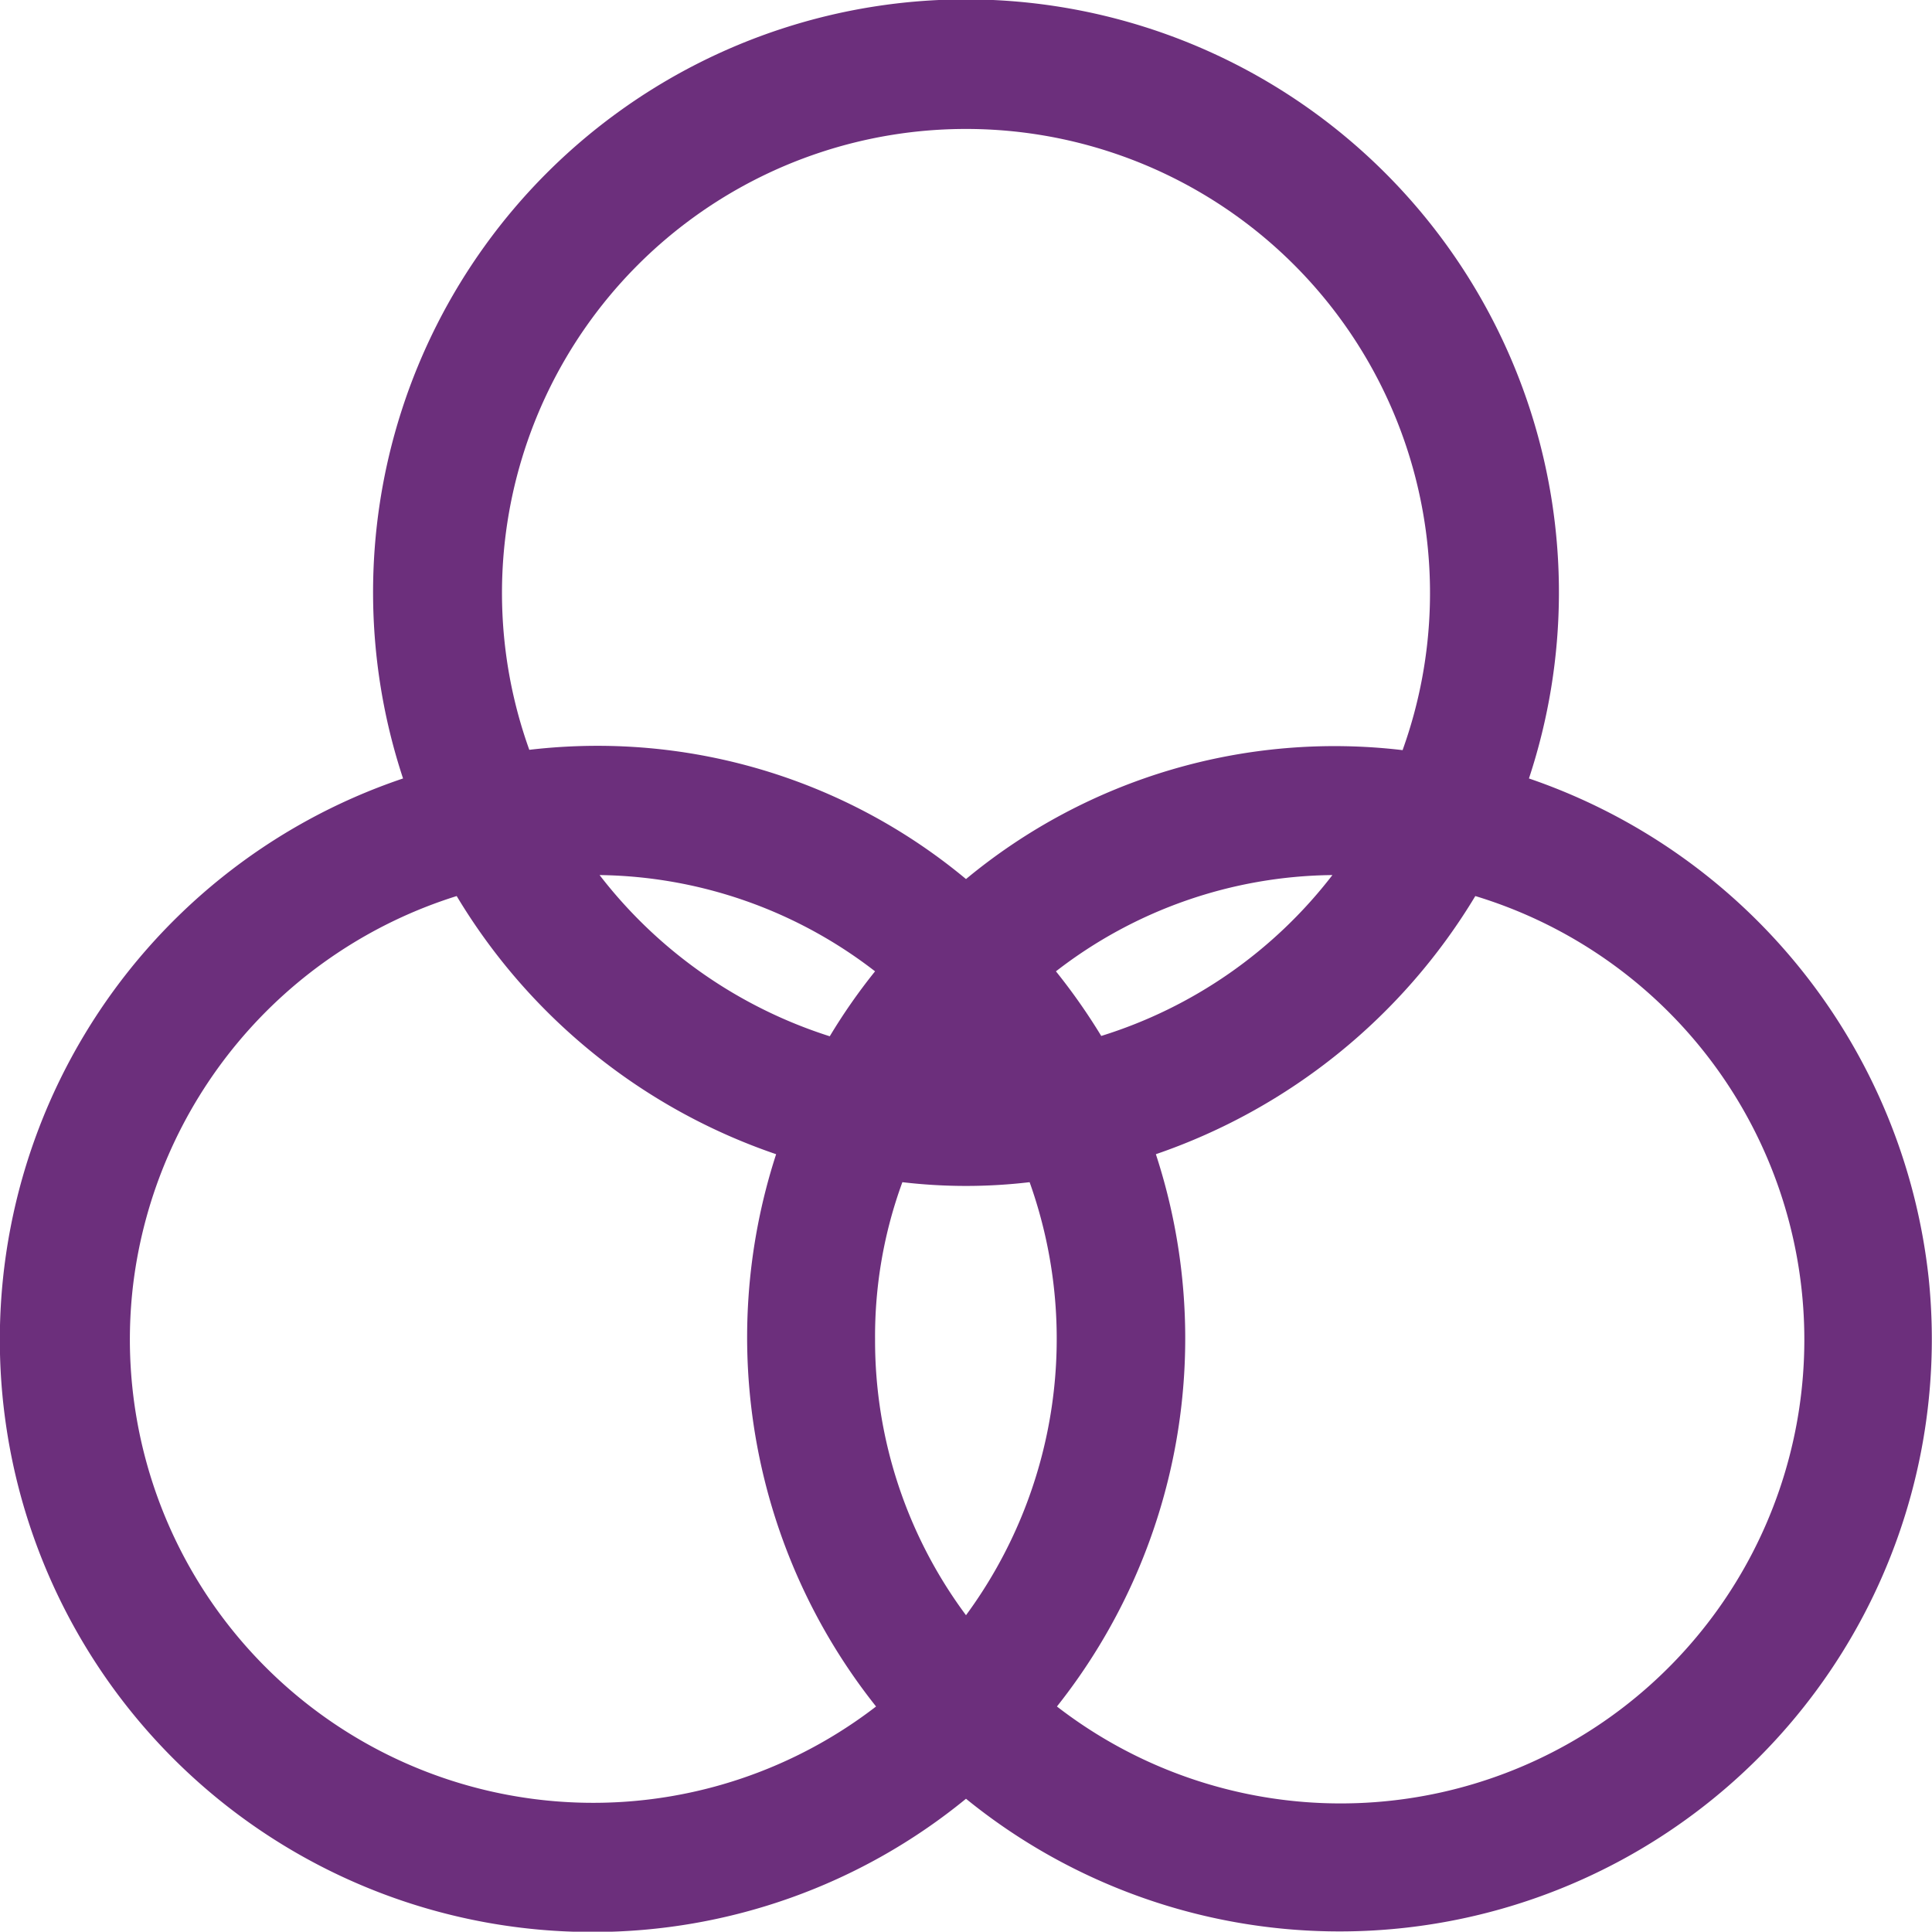 <svg id="Layer_1" data-name="Layer 1" xmlns="http://www.w3.org/2000/svg" viewBox="0 0 58 57.99"><defs><style>.cls-1{fill:none;}.cls-2{fill:#6c2f7c;}</style></defs><path class="cls-1" d="M24.91,31.11a17.44,17.44,0,0,1,1.36-1.95A13.78,13.78,0,0,0,18,26.27,14.14,14.14,0,0,0,24.91,31.11Z"/><path class="cls-1" d="M40,26.27a13.75,13.75,0,0,0-8.3,2.89,18.29,18.29,0,0,1,1.36,1.94A14,14,0,0,0,40,26.27Z"/><path class="cls-1" d="M26.26,51.23a17.8,17.8,0,0,1-3-16.58,17.93,17.93,0,0,1-9.59-7.75A13.91,13.91,0,1,0,26.26,51.23Z"/><path class="cls-1" d="M45.93,52.9a13.92,13.92,0,0,0-1.64-26,18,18,0,0,1-9.59,7.75,17.78,17.78,0,0,1-3,16.58A13.94,13.94,0,0,0,45.93,52.9Z"/><path class="cls-1" d="M29,3.89A13.92,13.92,0,0,0,15.89,22.52a17.62,17.62,0,0,1,2.05-.12,17.29,17.29,0,0,1,11.06,4,17.33,17.33,0,0,1,13.11-3.87A13.92,13.92,0,0,0,29,3.89Z"/><path class="cls-1" d="M30.91,35.49a16.27,16.27,0,0,1-3.82,0,13.46,13.46,0,0,0-.82,4.71h0A13.82,13.82,0,0,0,29,48.45,14,14,0,0,0,30.91,35.49Z"/><path class="cls-2" d="M57.9,38.37a17.89,17.89,0,0,0-12-15,17.8,17.8,0,1,0-33.8,0A17.78,17.78,0,0,0,17.79,58h0A17.68,17.68,0,0,0,29,54,17.78,17.78,0,0,0,57.9,38.37ZM4,38.54A14,14,0,0,1,13.71,26.9a17.93,17.93,0,0,0,9.59,7.75,17.8,17.8,0,0,0,3,16.58A13.91,13.91,0,0,1,4,38.54ZM40,26.27a14,14,0,0,1-6.94,4.83,18.29,18.29,0,0,0-1.36-1.94A13.75,13.75,0,0,1,40,26.27ZM26.27,29.16a17.44,17.44,0,0,0-1.36,1.95A14.14,14.14,0,0,1,18,26.27,13.78,13.78,0,0,1,26.27,29.16Zm15.84-6.64A17.33,17.33,0,0,0,29,26.39a17.29,17.29,0,0,0-11.06-4,17.62,17.62,0,0,0-2.05.12,13.93,13.93,0,1,1,26.22,0ZM26.27,40.2a13.46,13.46,0,0,1,.82-4.71,16.27,16.27,0,0,0,3.82,0,14,14,0,0,1-1.91,13,13.82,13.82,0,0,1-2.73-8.25Zm8.43-5.55a18,18,0,0,0,9.59-7.75A13.92,13.92,0,1,1,31.73,51.23,17.78,17.78,0,0,0,34.7,34.65Z"/></svg>